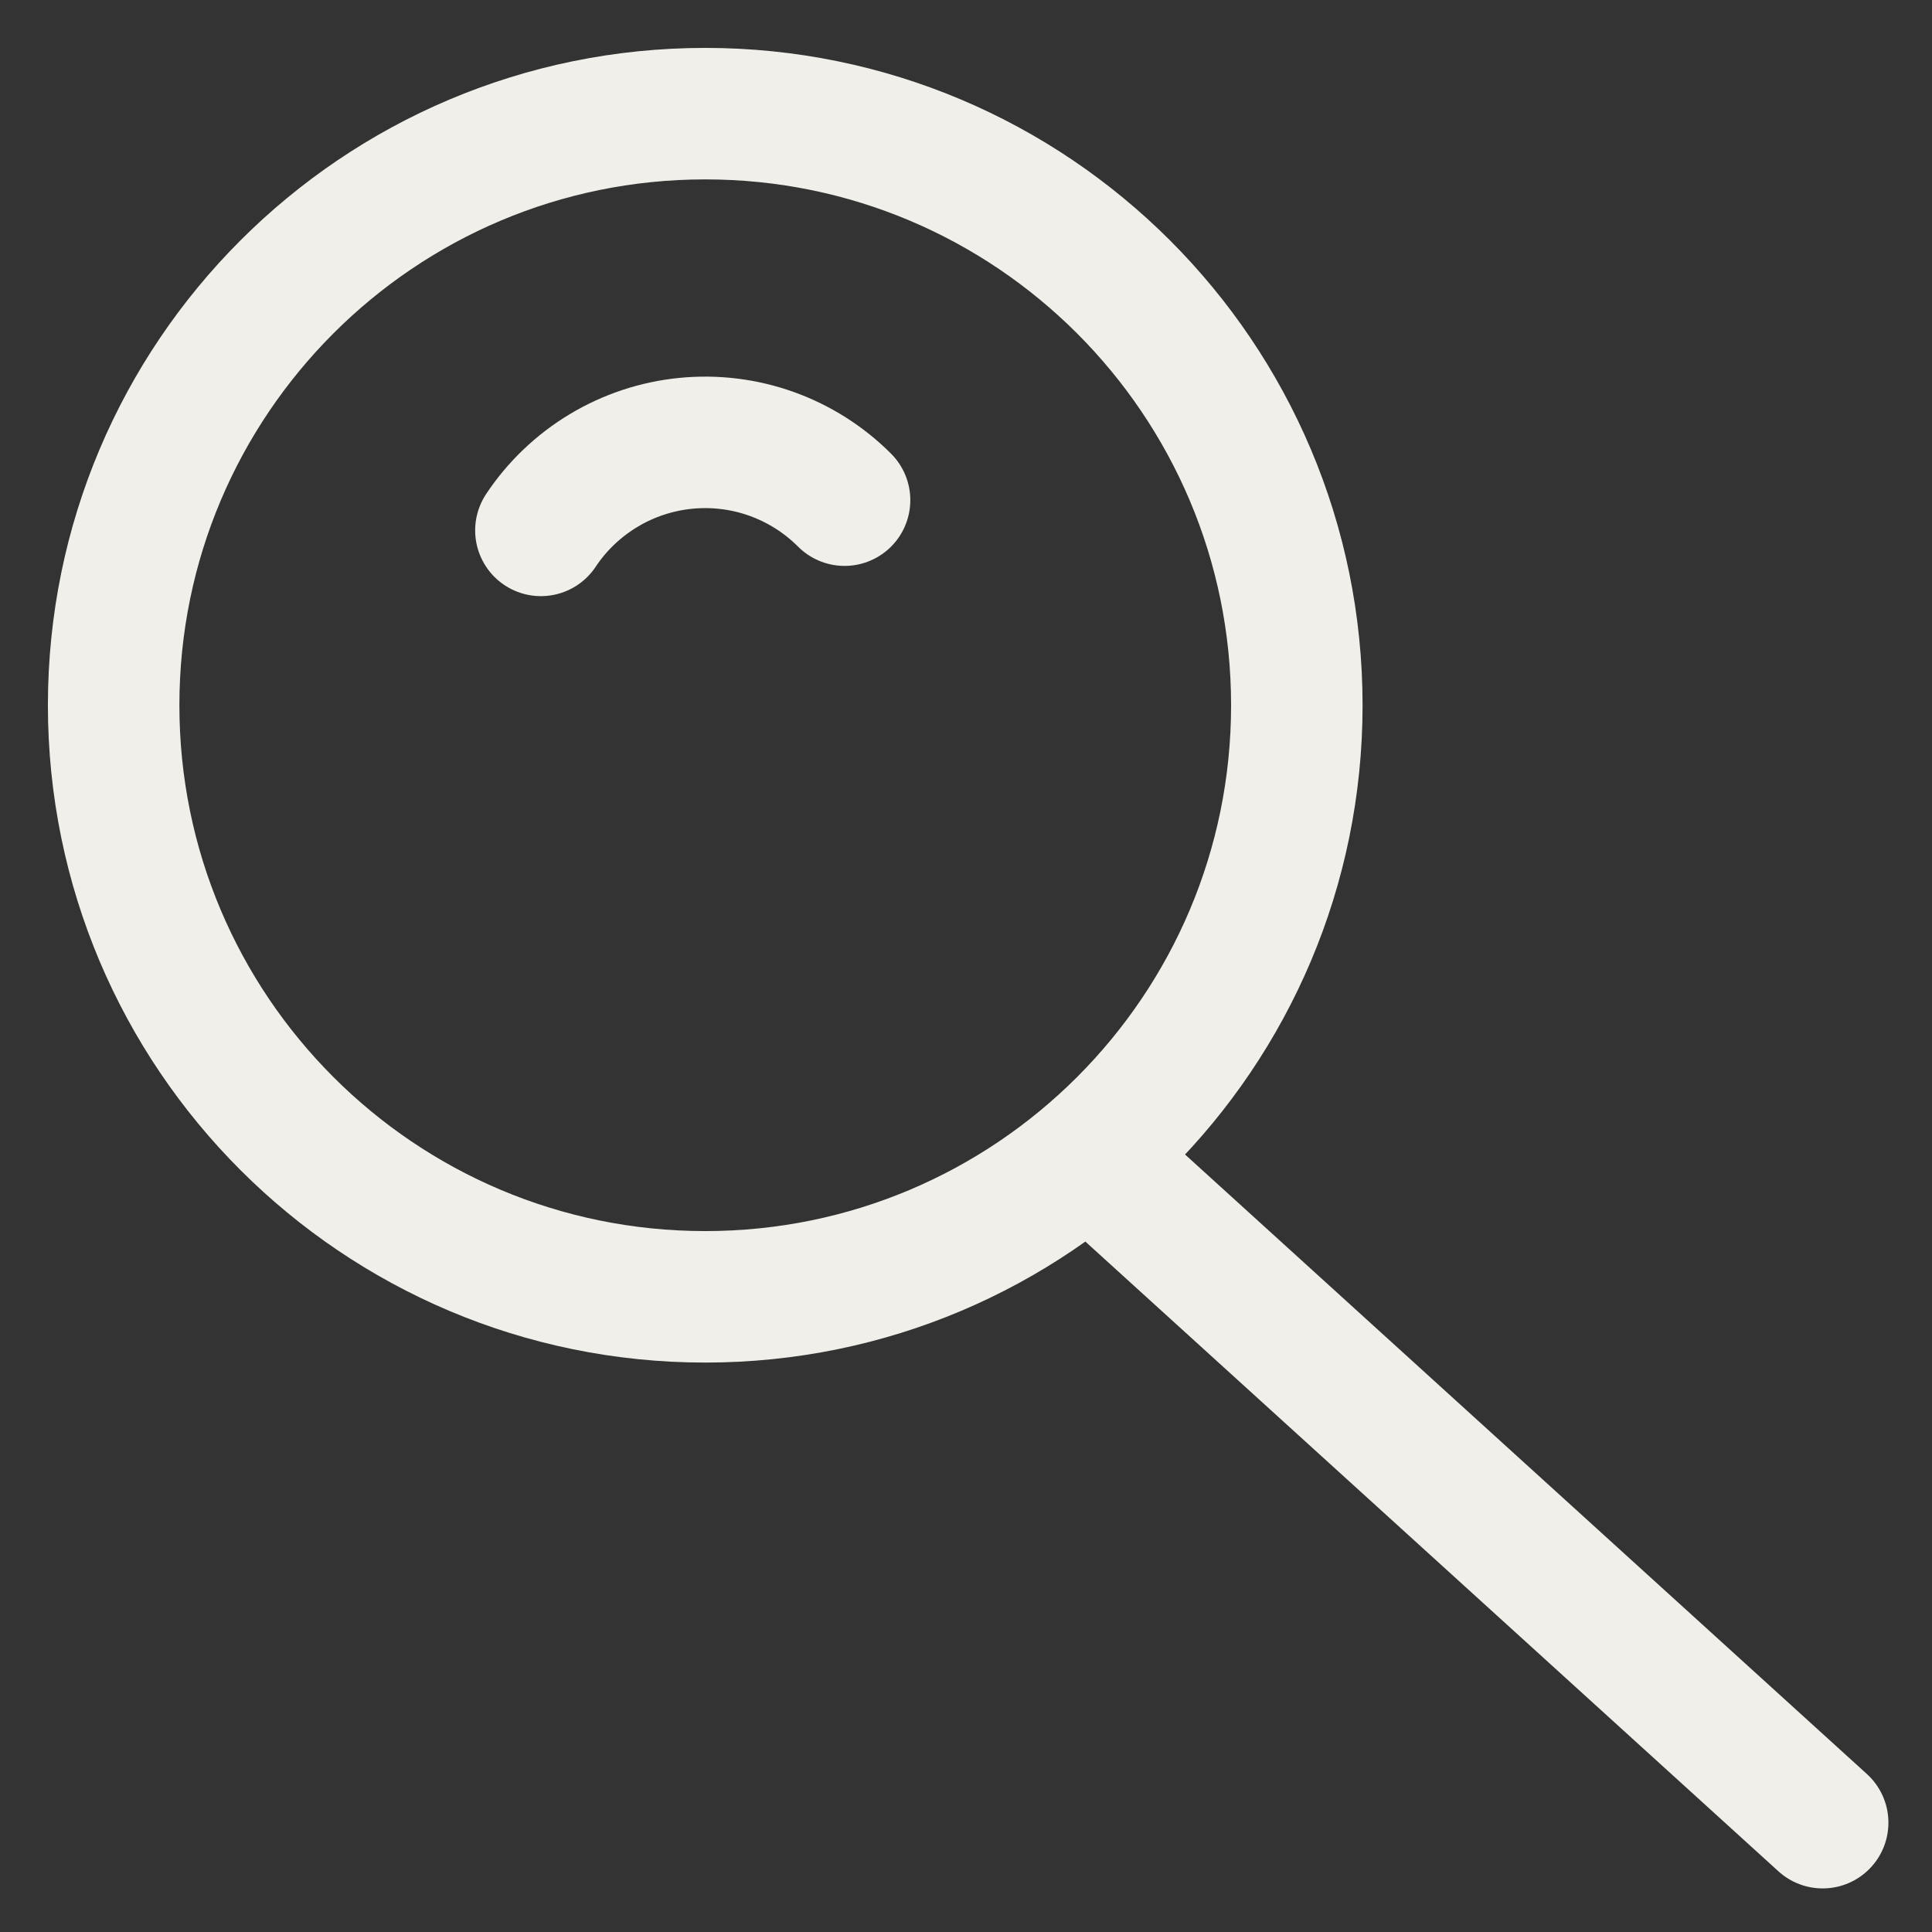 <svg width="34" height="34" viewBox="0 0 34 34" fill="none" xmlns="http://www.w3.org/2000/svg">
<rect x="0" y="0" width="34" height="34" fill="#333333" stroke="none"/>
<path d="M9.519 9.334C9.803 8.906 10.18 8.547 10.62 8.282C11.06 8.017 11.554 7.853 12.065 7.802C12.576 7.751 13.093 7.814 13.577 7.987C14.06 8.16 14.5 8.438 14.863 8.802M32.076 32.076L19.166 20.346M2 12.411C2 18.161 6.661 22.822 12.411 22.822C18.161 22.822 22.822 18.161 22.822 12.411C22.822 6.661 18.161 2 12.411 2C6.661 2 2 6.661 2 12.411Z" stroke="#F0EFE9" stroke-width="2.314" stroke-linecap="round" stroke-linejoin="round"/>
</svg>

